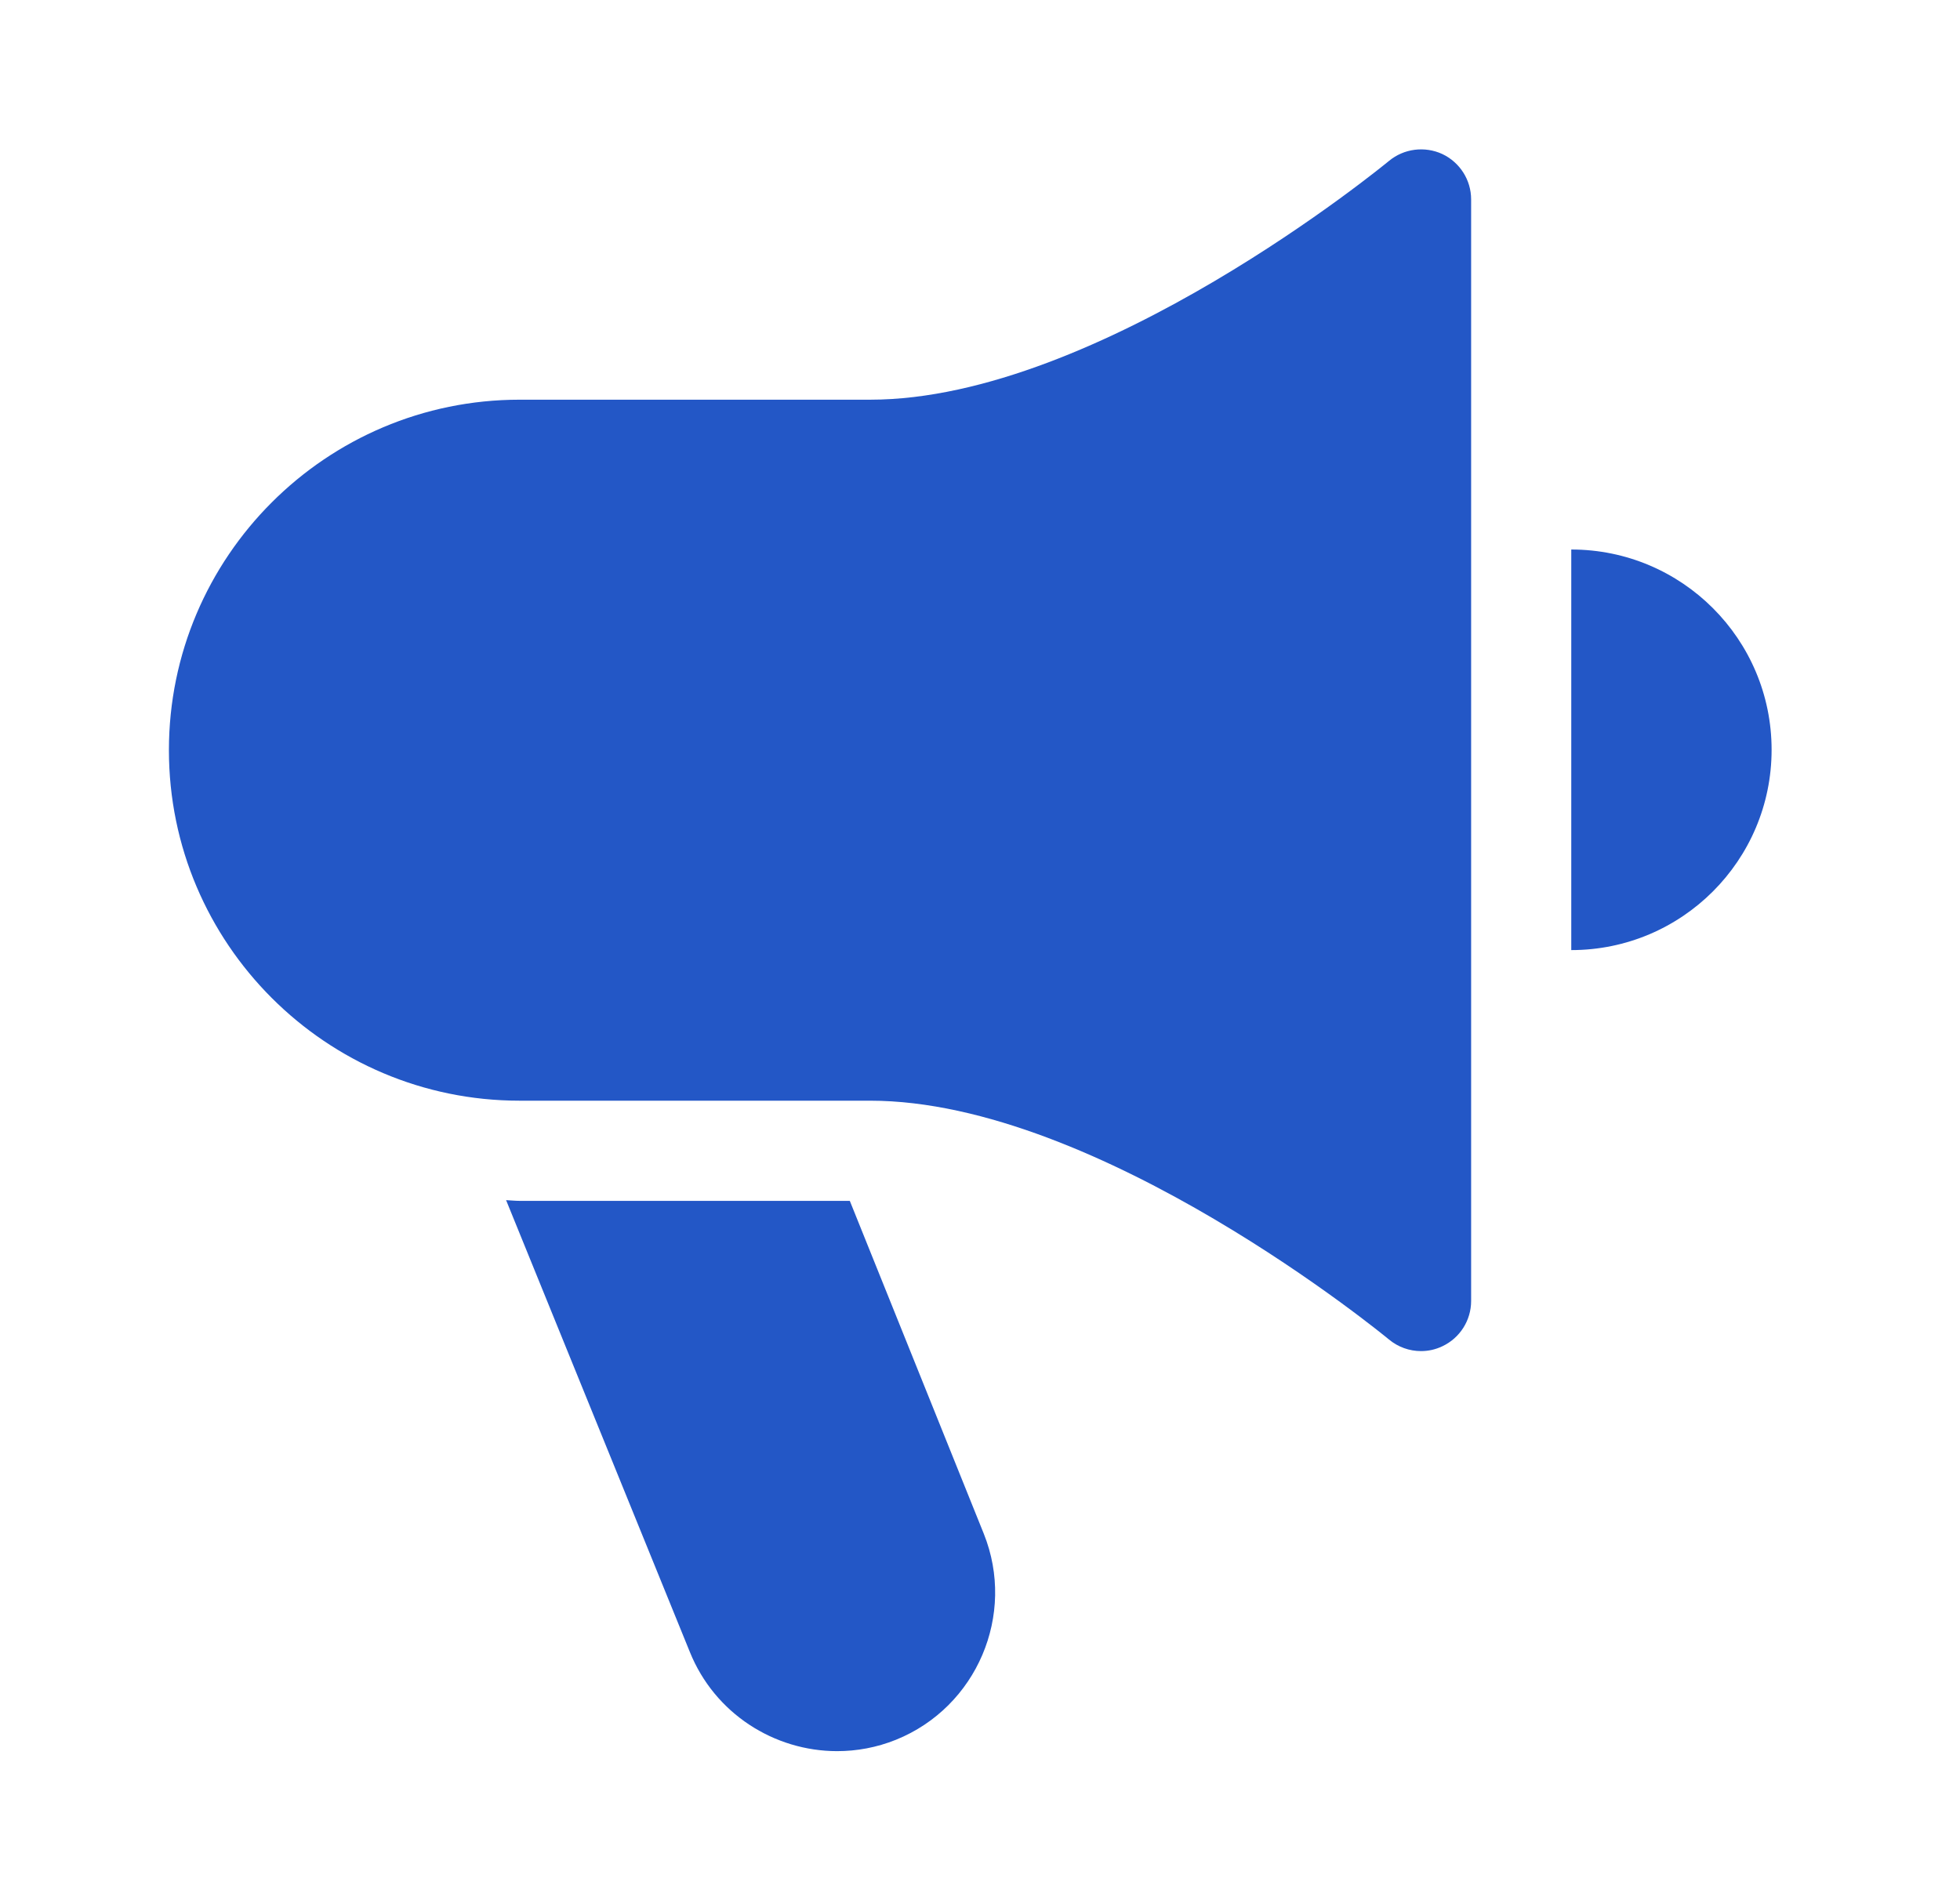<svg xmlns="http://www.w3.org/2000/svg" width="33" height="32" viewBox="0 0 33 32" fill="none">
  <path d="M26.455 9.254V16C28.318 16 29.828 14.489 29.828 12.627C29.828 10.764 28.318 9.254 26.455 9.254Z" fill="#2357C6"/>
  <path d="M14.308 20.223H8.747C8.67 20.223 8.596 20.214 8.521 20.211L11.614 27.818C12.032 28.857 13.036 29.49 14.095 29.49C14.425 29.49 14.761 29.429 15.086 29.298C16.446 28.748 17.11 27.192 16.564 25.829L14.308 20.223Z" fill="#2357C6"/>
  <path d="M24.284 2.594C23.987 2.457 23.637 2.502 23.386 2.71C23.337 2.75 18.507 6.731 14.65 6.731H8.747C5.492 6.731 2.844 9.378 2.844 12.633C2.844 15.889 5.492 18.536 8.747 18.536H14.649C18.506 18.536 23.337 22.517 23.386 22.558C23.54 22.686 23.731 22.753 23.925 22.753C24.048 22.753 24.169 22.727 24.284 22.672C24.58 22.533 24.769 22.236 24.769 21.909V3.358C24.769 3.03 24.579 2.734 24.284 2.594Z" fill="#2357C6"/>
</svg>